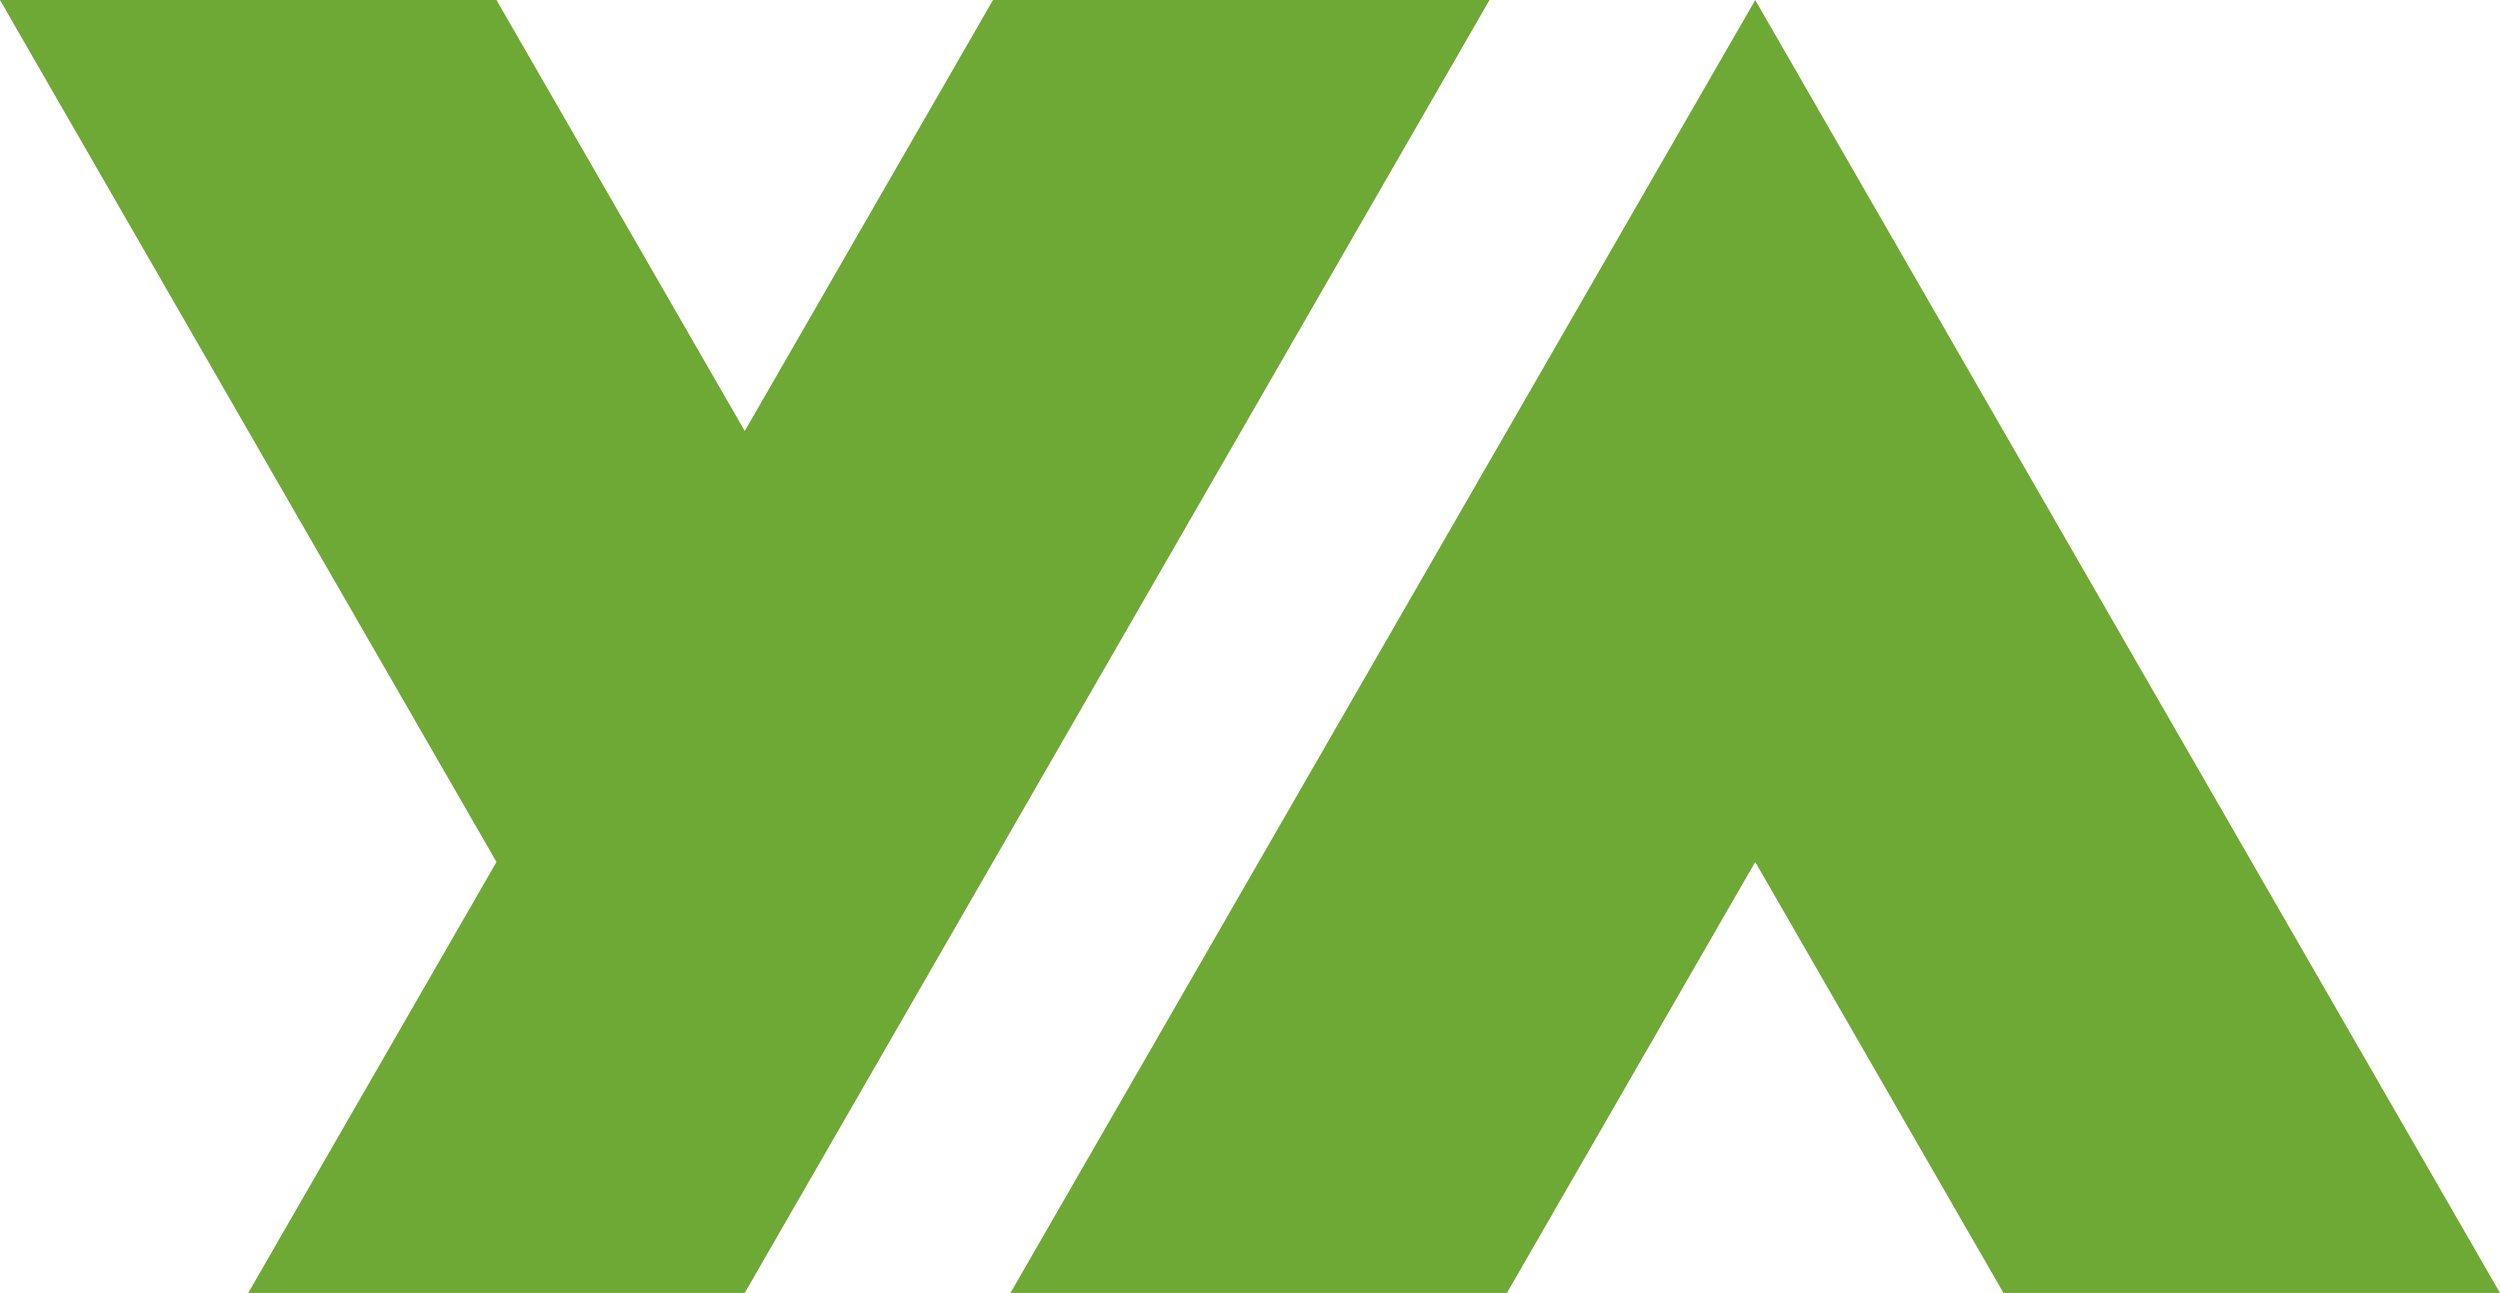 <svg xmlns="http://www.w3.org/2000/svg" width="843.031" height="436" viewBox="0 0 843.031 436">
<defs>
    <style>
      .cls-1 {
        fill: #6fa935;
        fill-rule: evenodd;
      }
    </style>
  </defs>
  <path id="letters" class="cls-1" d="M784.561,1202l-83.708-145.33L617.131,1202H449.7l83.715-145.33,83.715-145.336L700.853,766l83.708,145.333,83.715,145.336,83.716,145.32V1202H784.561ZM443.82,1056.67L360.109,1202H192.669l83.72-145.33-83.72-145.332L108.957,766H276.389l83.72,145.338L443.82,766H611.252l-83.72,145.338Z" transform="translate(-108.969 -766)"/>
</svg>
